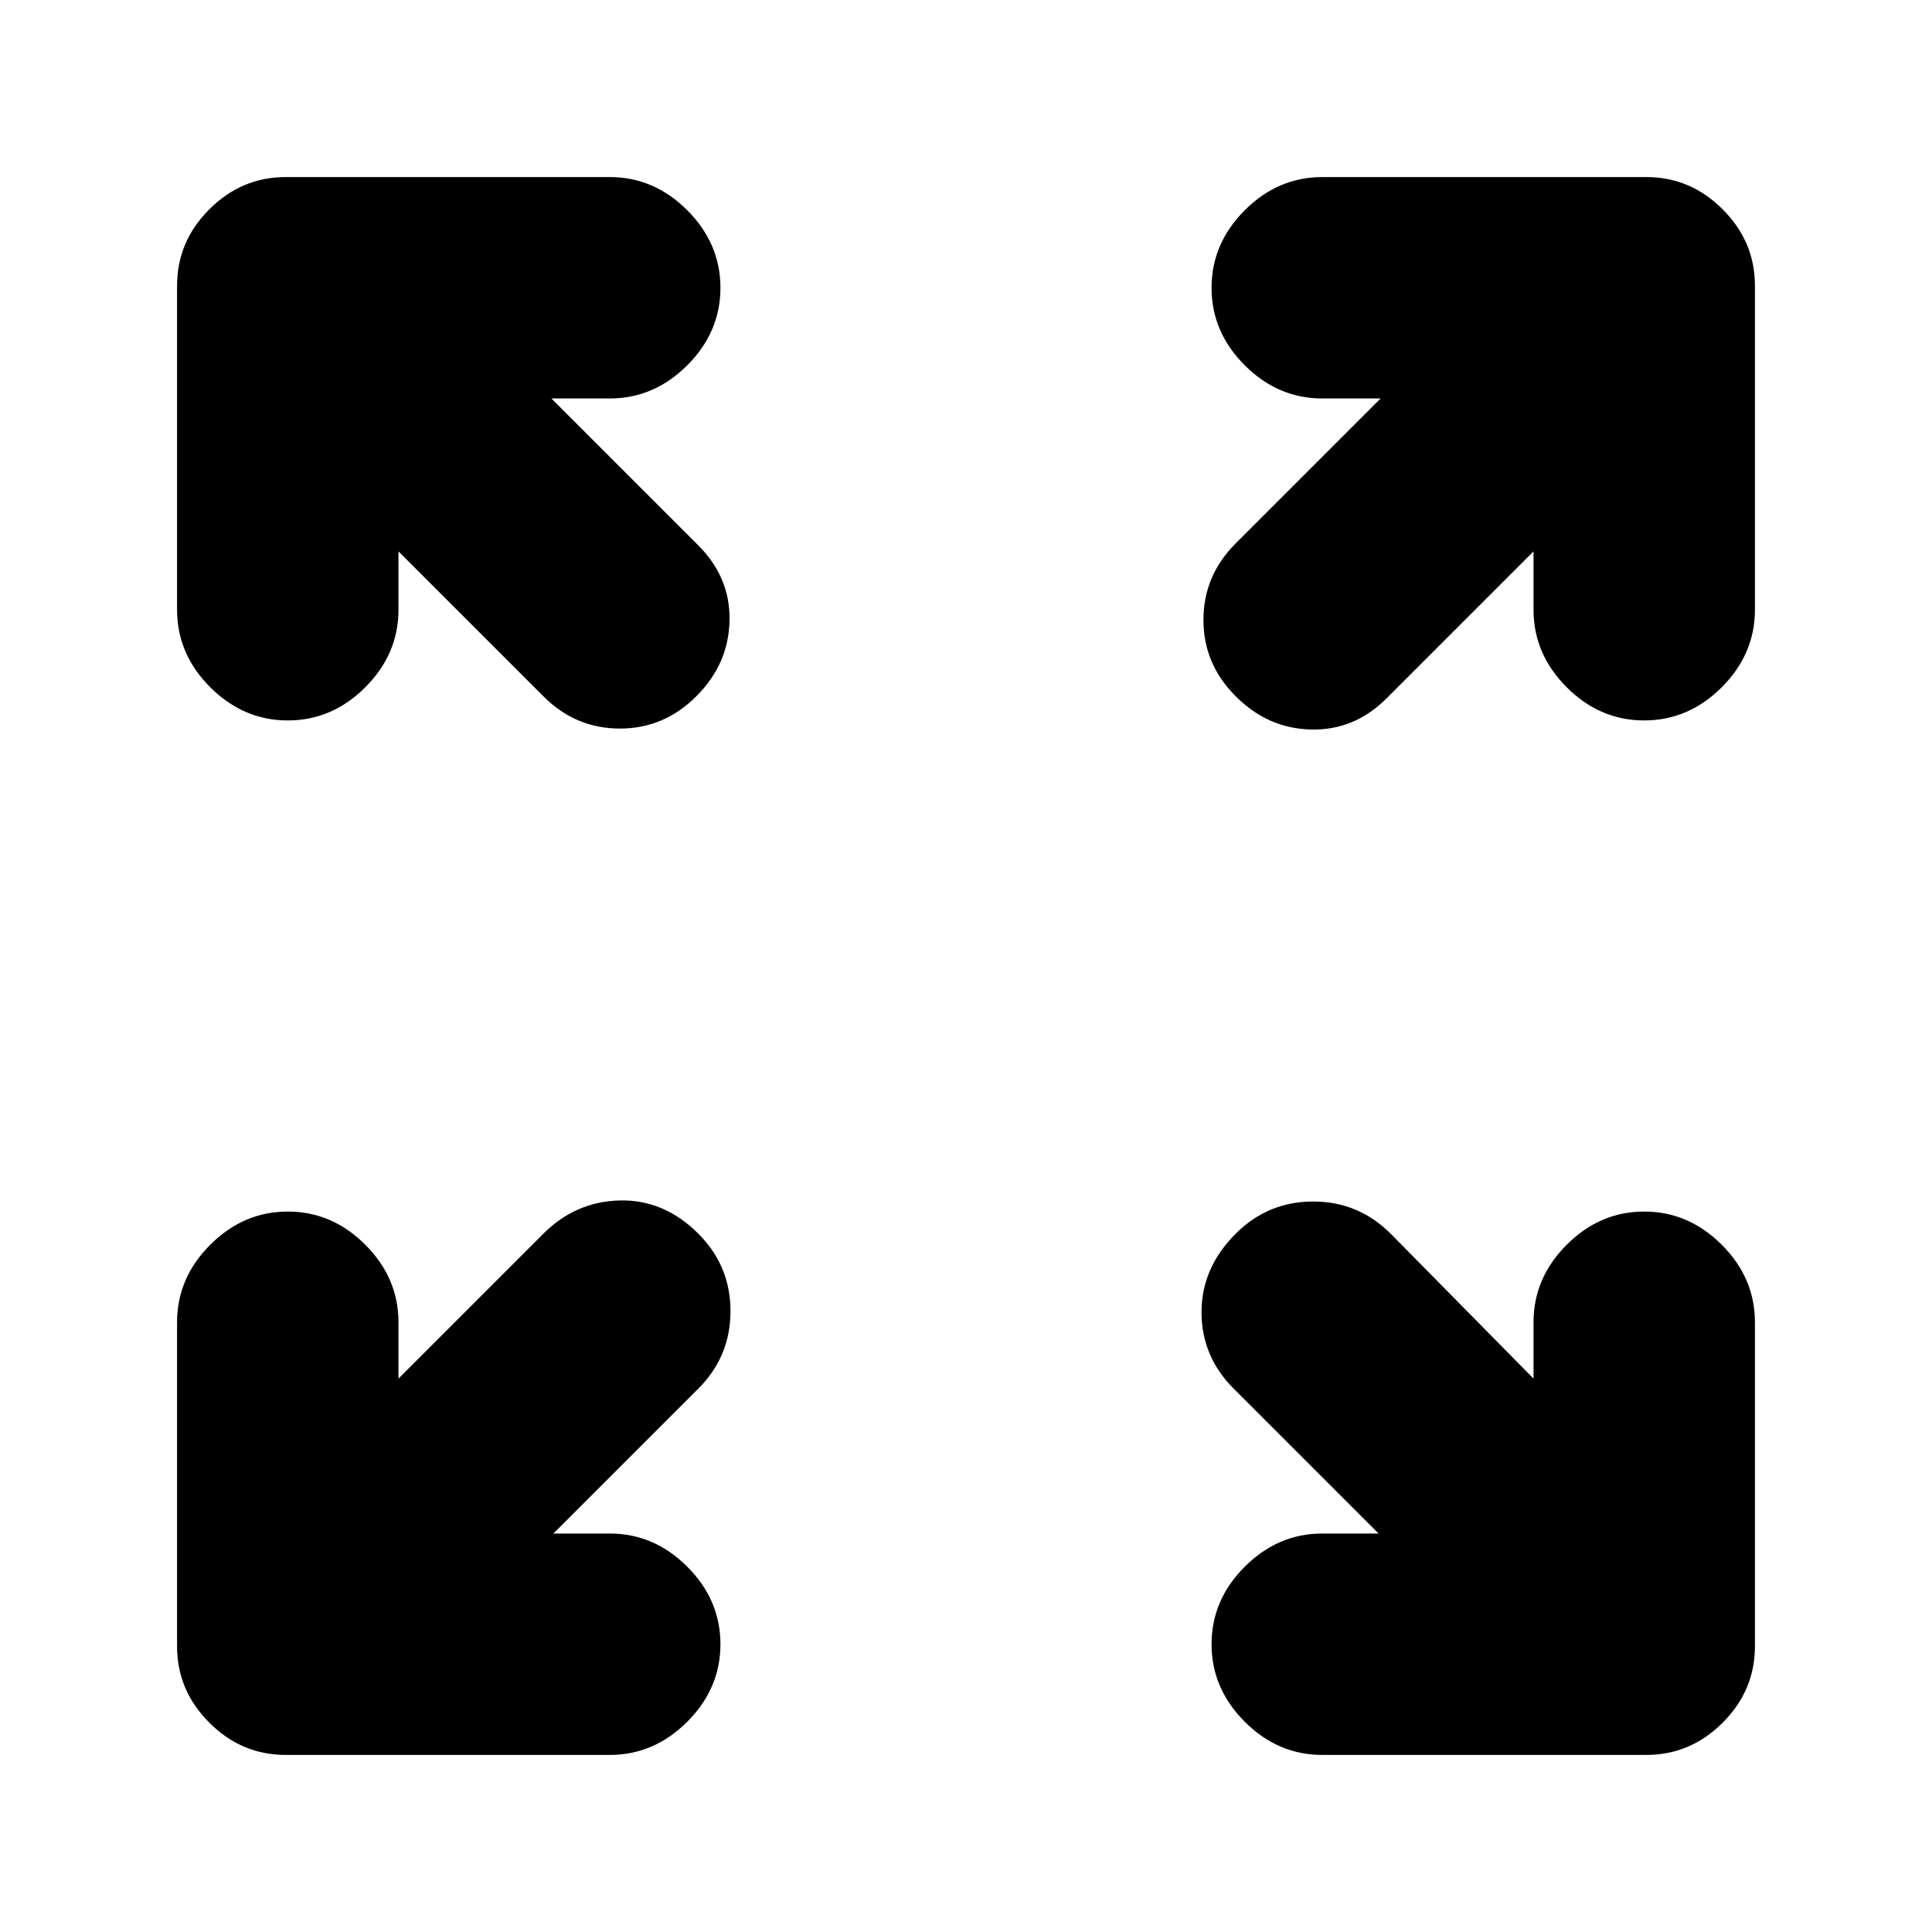 <svg xmlns="http://www.w3.org/2000/svg" height="20" width="20"><path d="M2.979 7.458q-.458 0-.802-.343-.344-.344-.344-.803V2.958q0-.458.334-.791.333-.334.791-.334h3.354q.459 0 .803.344.343.344.343.802 0 .459-.343.802-.344.344-.803.344h-.604l1.521 1.521q.333.333.323.781-.01.448-.344.781-.333.334-.791.334-.459 0-.792-.334l-1.5-1.5v.604q0 .459-.344.803-.343.343-.802.343Zm9.813-.25q-.334-.333-.334-.791 0-.459.334-.792l1.5-1.5h-.604q-.459 0-.803-.344-.343-.343-.343-.802 0-.458.343-.802.344-.344.803-.344h3.354q.458 0 .791.334.334.333.334.791v3.354q0 .459-.344.803-.344.343-.802.343-.459 0-.802-.343-.344-.344-.344-.803v-.604l-1.521 1.521q-.333.333-.781.323-.448-.01-.781-.344Zm.896 10.959q-.459 0-.803-.344-.343-.344-.343-.802 0-.459.343-.802.344-.344.803-.344h.583l-1.5-1.5q-.333-.333-.333-.792 0-.458.354-.812.333-.333.802-.333.468 0 .802.333l1.479 1.5v-.583q0-.459.344-.803.343-.343.802-.343.458 0 .802.343.344.344.344.803v3.354q0 .458-.334.791-.333.334-.791.334Zm-10.73 0q-.458 0-.791-.334-.334-.333-.334-.791v-3.354q0-.459.344-.803.344-.343.802-.343.459 0 .802.343.344.344.344.803v.583l1.5-1.5q.333-.333.792-.344.458-.01.812.344.333.333.333.802 0 .469-.333.802l-1.5 1.5h.583q.459 0 .803.344.343.343.343.802 0 .458-.343.802-.344.344-.803.344Z"/></svg>
